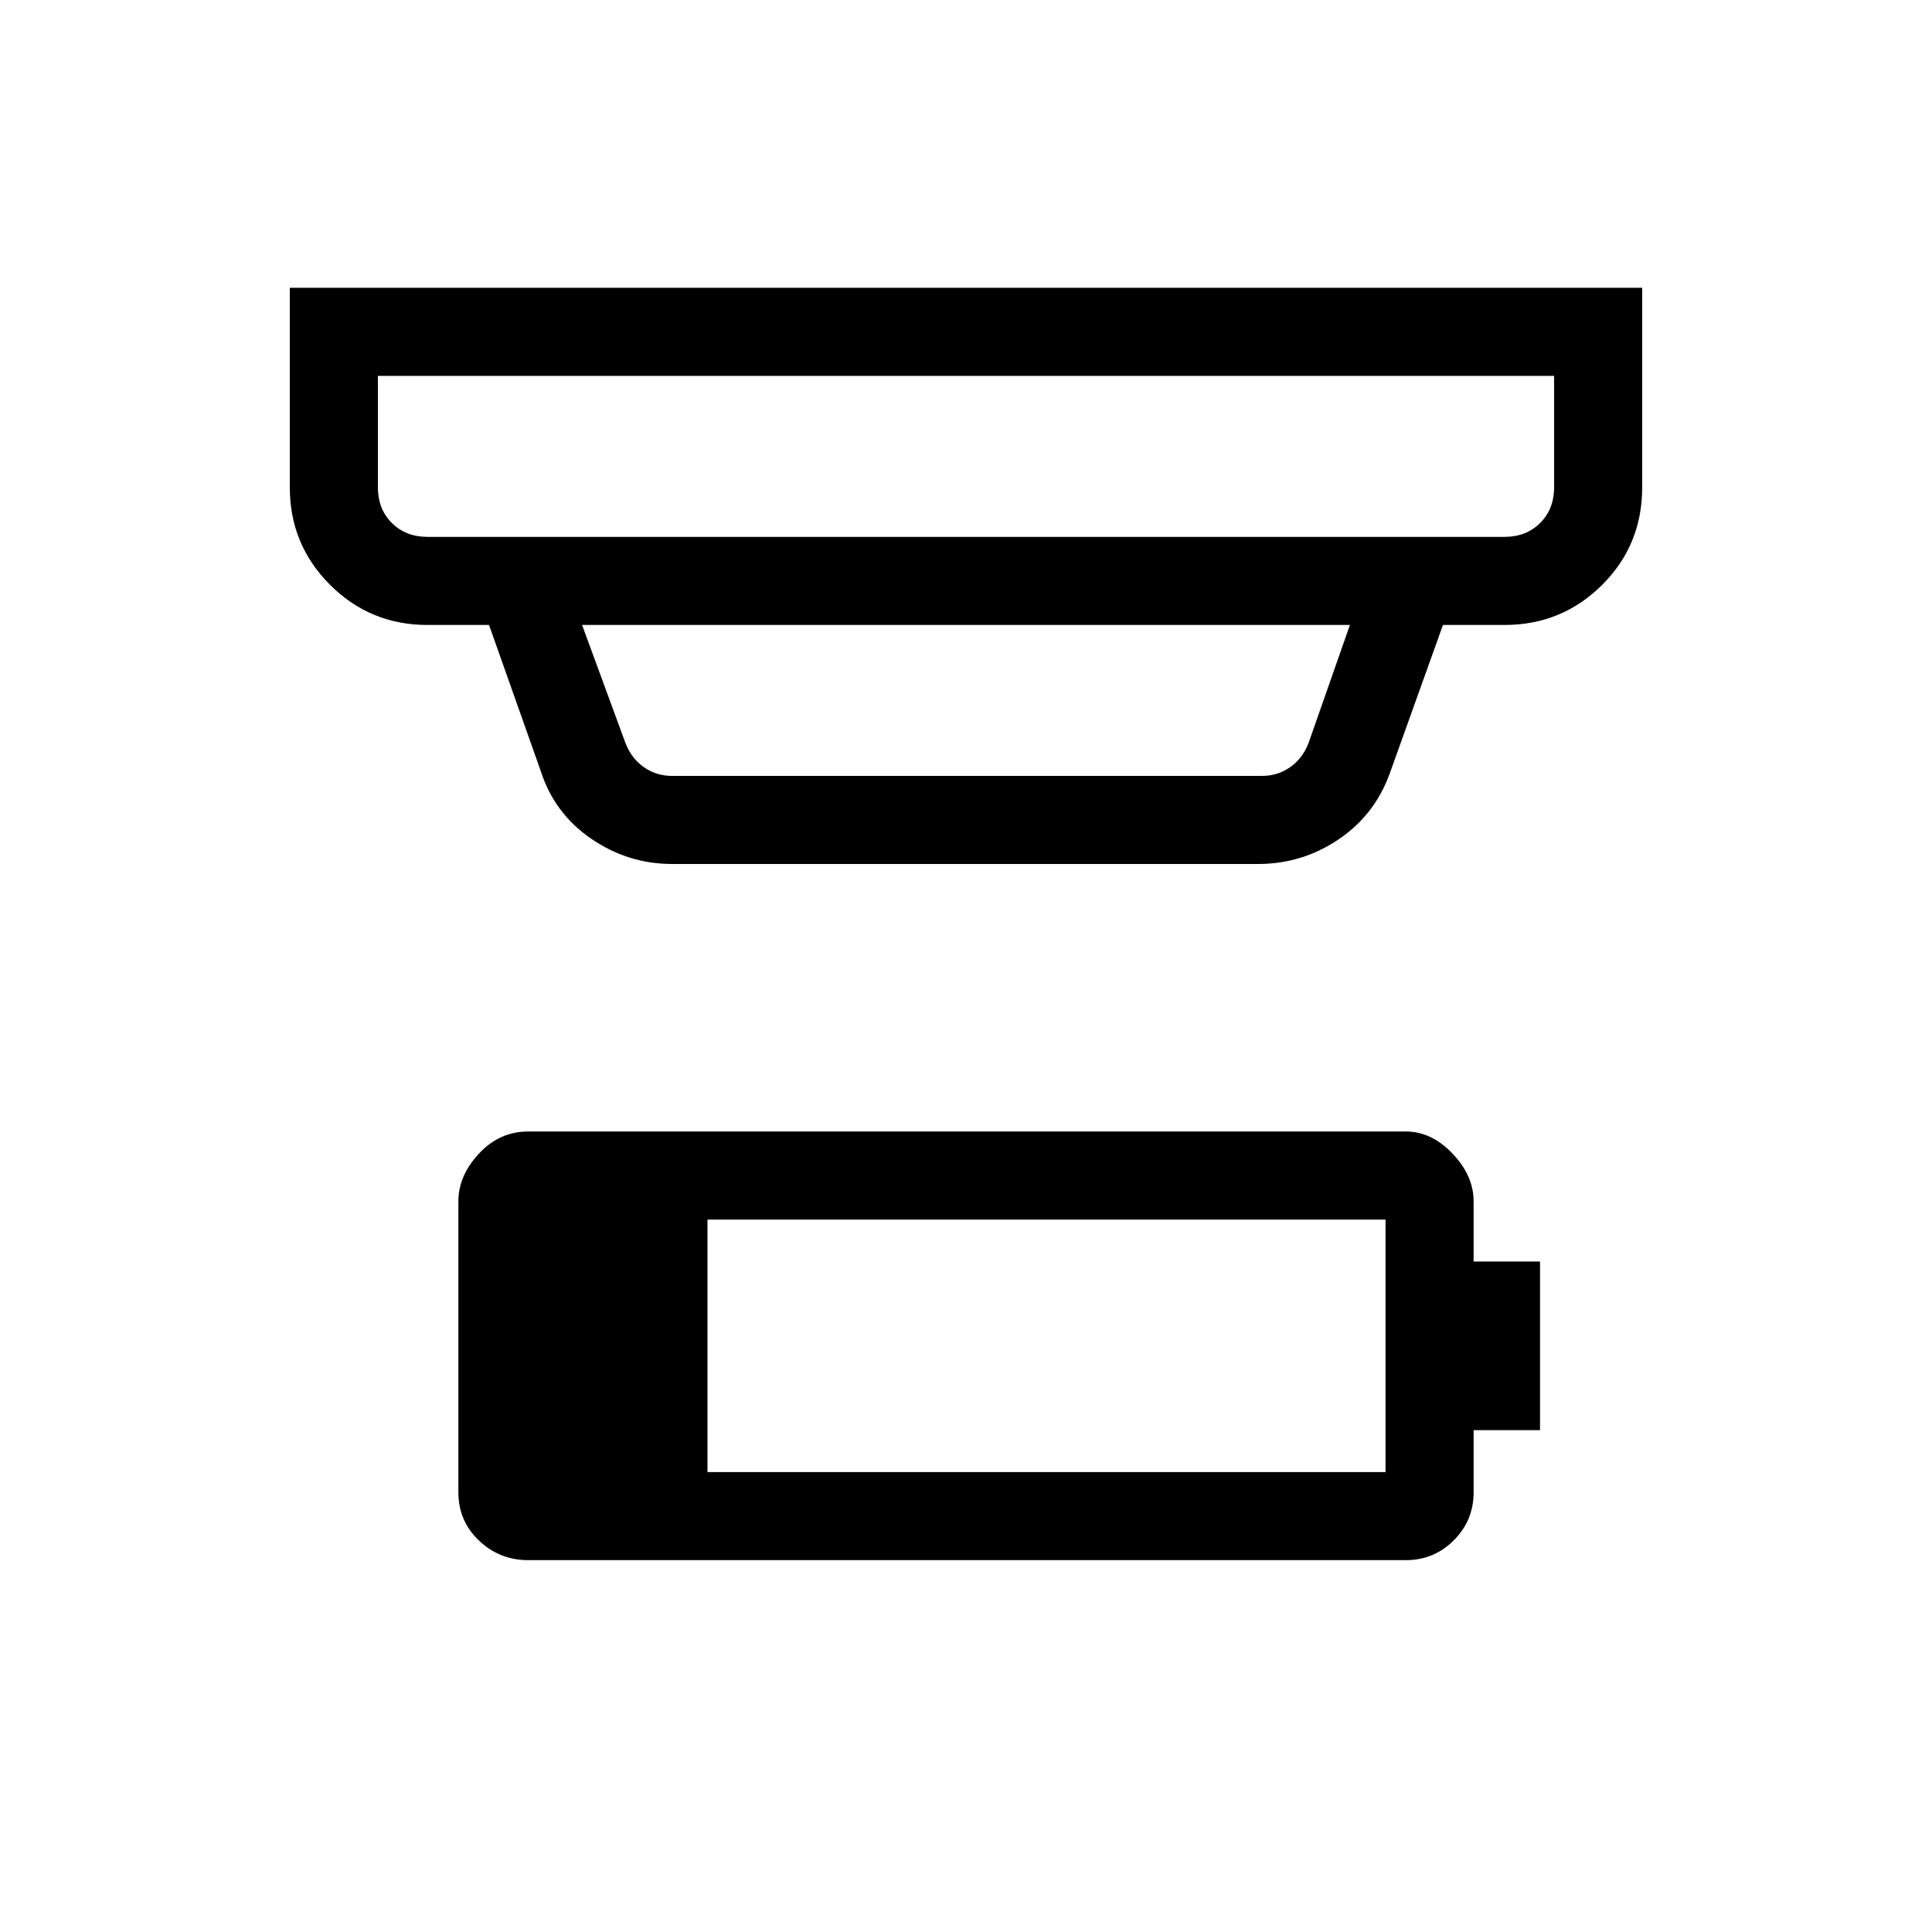 <svg xmlns="http://www.w3.org/2000/svg" height="48" viewBox="0 -960 960 960" width="48"><path d="M351.54-228.54h336.92V-354H351.54v125.46Zm-89.08 43.77q-14.23 0-24.46-9.73t-10.23-23.96v-144.62q0-12.73 10.23-23.71t24.46-10.98h436.08q12.74 0 23.21 10.98 10.48 10.98 10.48 23.71v29.93h33v83.77h-33v30.92q0 13.99-9.85 23.84t-23.84 9.85H262.46Zm-74.69-588.46v55.38q0 10.77 6.92 17.7 6.93 6.92 17.69 6.92h535.24q10.76 0 17.69-6.92 6.92-6.93 6.92-17.7v-55.38H187.77Zm101.46 123.77 21.62 58.84q3.07 7.7 9.23 11.93 6.15 4.23 13.84 4.23h293.16q7.69 0 13.84-4.23 6.16-4.23 9.23-11.93l20.62-58.84H289.23Zm44.69 118.77q-21.88 0-40.26-12.62-18.38-12.63-25.12-34L243-649.46h-30.62q-28.44 0-48.41-19.97Q144-689.4 144-717.85V-817h672v99.15q0 28.7-19.97 48.54-19.97 19.85-48.41 19.85H717l-26.46 73.84q-7.52 20.7-25.57 32.81-18.06 12.12-39.82 12.12H333.92ZM187.77-773.23v80-80Z"/></svg>